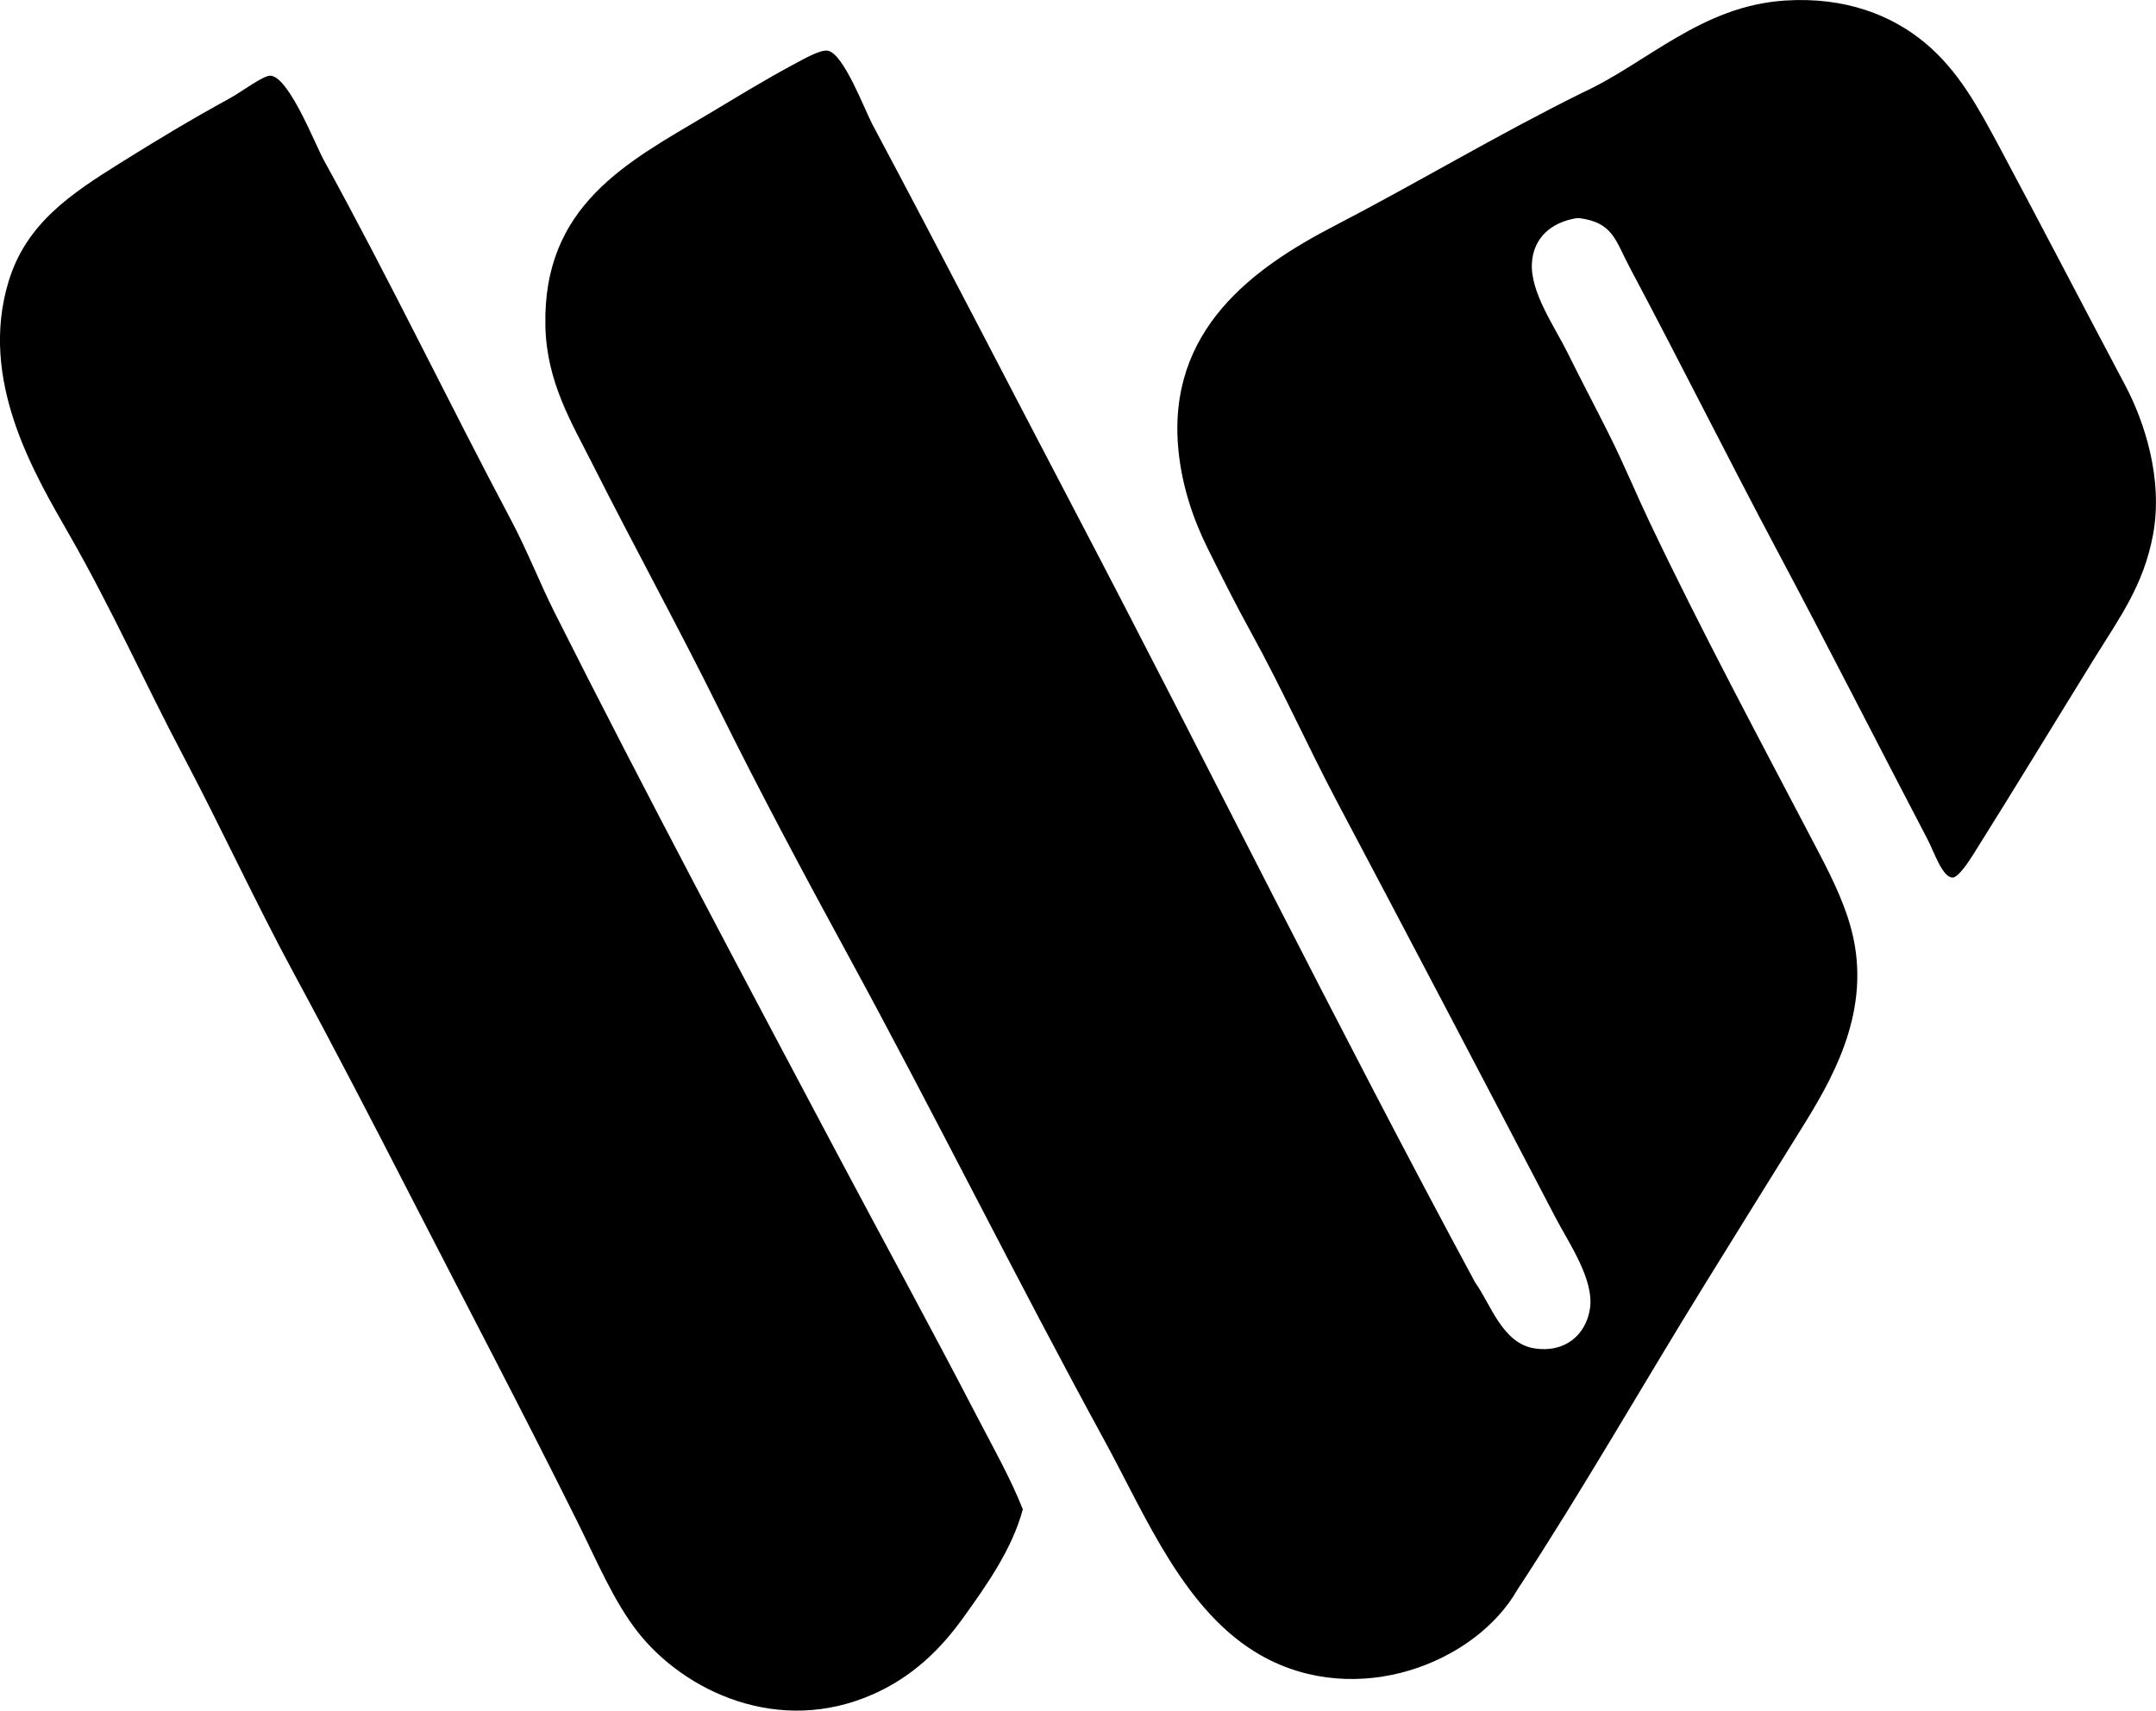 <?xml version="1.0" encoding="iso-8859-1"?>
<!-- Generator: Adobe Illustrator 19.2.0, SVG Export Plug-In . SVG Version: 6.00 Build 0)  -->
<svg version="1.1" xmlns="http://www.w3.org/2000/svg" xmlns:xlink="http://www.w3.org/1999/xlink" x="0px" y="0px"
	 viewBox="0 0 80.089 63.544" style="enable-background:new 0 0 80.089 63.544;" xml:space="preserve">
<g id="Wilkin_x5F_Service_x5F_73">
	<path style="fill-rule:evenodd;clip-rule:evenodd;" d="M58.669,8.103c-0.032,0-0.064,0-0.098,0
		c-0.952,0.152-1.608,0.734-1.665,1.666c-0.067,1.084,0.846,2.367,1.322,3.33c0.543,1.1,1.074,2.096,1.567,3.086
		c0.531,1.064,0.982,2.16,1.471,3.186c1.928,4.057,4.132,8.162,6.271,12.248c0.549,1.051,1.089,2.144,1.322,3.281
		c0.585,2.844-0.846,5.269-1.96,7.055c-1.223,1.963-2.406,3.873-3.527,5.684c-2.4,3.879-4.543,7.658-7.006,11.416
		c-1.557,2.721-5.946,4.447-9.504,2.449c-2.857-1.605-4.289-5.166-5.83-7.986c-3.25-5.949-6.318-12.139-9.553-18.078
		c-1.616-2.967-3.232-5.99-4.753-9.062c-1.506-3.047-3.154-6.043-4.702-9.113c-0.787-1.559-1.715-3.062-1.764-5.143
		c-0.108-4.498,3.058-6.103,5.977-7.84c1.047-0.623,2.106-1.281,3.282-1.91c0.345-0.184,0.949-0.531,1.225-0.49
		c0.59,0.088,1.38,2.209,1.666,2.744c2.551,4.781,4.989,9.524,7.495,14.305c5.003,9.545,9.816,19.303,14.893,28.709
		c0.574,0.793,1.006,2.264,2.205,2.449c1.11,0.174,1.903-0.48,2.058-1.469c0.169-1.084-0.779-2.434-1.273-3.381
		c-2.741-5.25-5.39-10.301-8.133-15.481c-1.078-2.037-2.015-4.148-3.185-6.271c-0.562-1.02-1.095-2.082-1.617-3.135
		c-0.539-1.088-0.947-2.311-1.077-3.627c-0.443-4.492,2.827-6.795,5.78-8.328c3.079-1.596,6.002-3.357,9.211-4.947
		c2.412-1.102,4.425-3.23,7.545-3.43c2.236-0.145,3.967,0.549,5.192,1.568c1.26,1.047,1.994,2.426,2.793,3.918
		c1.584,2.961,3.178,6.037,4.654,8.818c0.692,1.307,1.416,3.449,1.028,5.537c-0.35,1.885-1.25,3.094-2.155,4.557
		c-1.445,2.334-2.961,4.836-4.508,7.299c-0.193,0.309-0.576,0.883-0.783,0.881c-0.377-0.002-0.674-0.928-0.931-1.42
		c-1.812-3.461-3.746-7.271-5.536-10.631c-1.833-3.439-3.651-7.088-5.536-10.631C60.007,8.929,59.919,8.267,58.669,8.103z"/>
	<path style="fill-rule:evenodd;clip-rule:evenodd;" d="M37.995,56.066c-0.397,1.48-1.338,2.807-2.205,4.016
		c-0.881,1.23-1.927,2.215-3.331,2.842c-3.543,1.586-7.059-0.117-8.77-2.303c-0.892-1.141-1.514-2.625-2.204-4.018
		c-1.992-4.016-4.275-8.359-6.272-12.248c-1.387-2.701-2.812-5.453-4.262-8.131c-1.461-2.697-2.732-5.471-4.164-8.182
		c-1.383-2.619-2.653-5.459-4.214-8.182c-1.31-2.287-3.371-5.733-2.254-9.406c0.657-2.16,2.318-3.256,4.165-4.41
		c1.275-0.797,2.619-1.611,4.066-2.4c0.431-0.236,1.259-0.871,1.518-0.832c0.69,0.1,1.63,2.533,1.96,3.135
		c2.443,4.439,4.597,8.926,6.957,13.375c0.599,1.127,1.05,2.301,1.616,3.43c3.347,6.656,6.991,13.494,10.436,19.988
		c1.767,3.33,3.55,6.588,5.291,9.945C36.905,53.794,37.531,54.898,37.995,56.066z"/>
</g>
<g id="Layer_1">
</g>
</svg>
